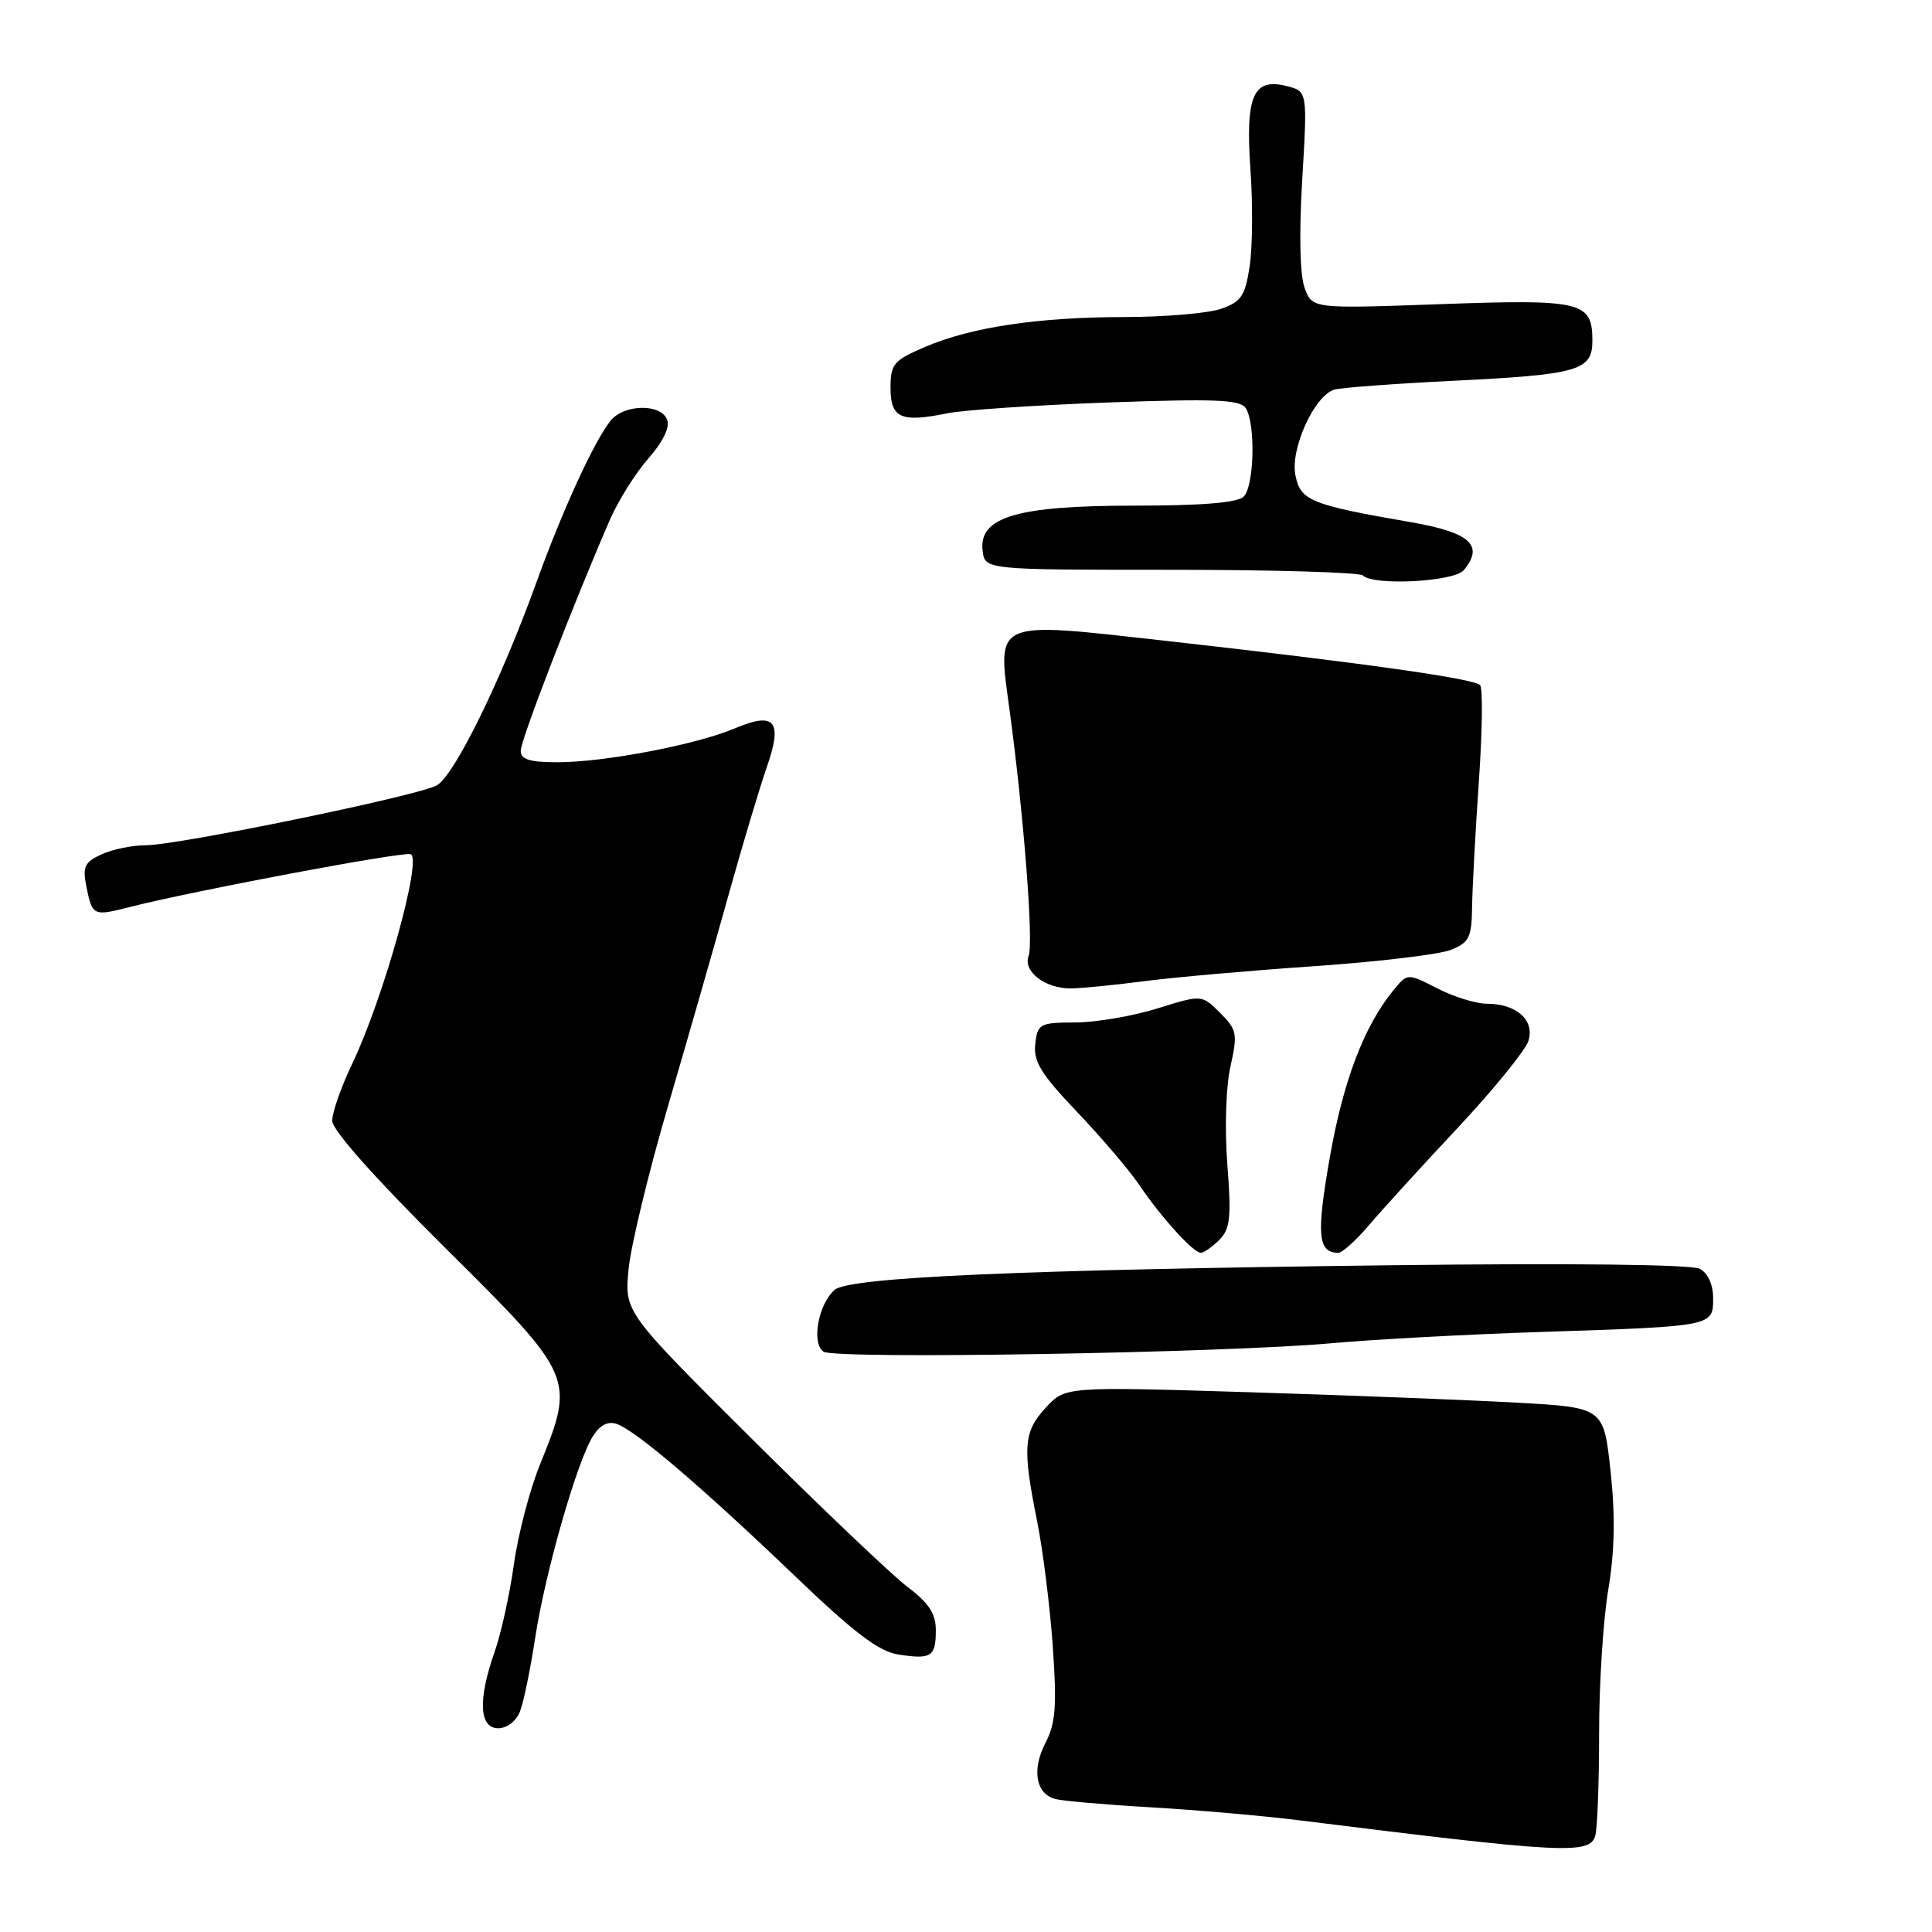 <?xml version="1.0" encoding="UTF-8" standalone="no"?>
<!DOCTYPE svg PUBLIC "-//W3C//DTD SVG 1.1//EN" "http://www.w3.org/Graphics/SVG/1.1/DTD/svg11.dtd" >
<svg xmlns="http://www.w3.org/2000/svg" xmlns:xlink="http://www.w3.org/1999/xlink" version="1.1" viewBox="0 0 256 256">
 <g >
 <path fill="currentColor"
d=" M 211.38 243.25 C 211.66 242.29 211.89 236.19 211.89 229.71 C 211.88 223.22 212.43 214.66 213.10 210.67 C 213.95 205.59 214.05 200.90 213.41 194.96 C 212.50 186.50 212.50 186.50 201.00 185.86 C 194.68 185.51 178.62 184.88 165.33 184.47 C 141.16 183.73 141.16 183.73 138.58 186.51 C 135.62 189.70 135.46 191.80 137.41 201.50 C 138.19 205.35 139.12 212.84 139.50 218.14 C 140.05 226.04 139.88 228.34 138.53 230.94 C 136.70 234.48 137.24 237.66 139.80 238.37 C 140.74 238.63 146.45 239.13 152.50 239.48 C 158.55 239.83 167.32 240.60 172.00 241.18 C 207.23 245.58 210.64 245.76 211.38 243.25 Z  M 68.91 226.75 C 69.39 225.51 70.29 221.12 70.92 217.00 C 72.22 208.42 76.48 193.56 78.58 190.28 C 79.53 188.80 80.58 188.27 81.75 188.69 C 84.30 189.60 93.01 197.04 105.08 208.59 C 113.22 216.40 116.44 218.84 119.08 219.24 C 123.43 219.90 124.00 219.53 124.00 215.99 C 124.00 213.83 123.07 212.40 120.28 210.30 C 118.24 208.76 108.95 199.93 99.65 190.68 C 82.74 173.85 82.74 173.85 83.29 168.18 C 83.59 165.05 85.95 155.30 88.53 146.50 C 91.11 137.70 94.72 125.10 96.56 118.50 C 98.40 111.90 100.67 104.33 101.59 101.69 C 103.75 95.53 102.71 94.25 97.38 96.51 C 92.29 98.67 80.09 101.00 73.91 101.00 C 70.15 101.00 69.00 100.64 69.00 99.46 C 69.00 98.05 75.88 80.24 80.80 68.90 C 81.90 66.37 84.20 62.70 85.91 60.75 C 87.85 58.55 88.79 56.61 88.40 55.61 C 87.57 53.45 82.68 53.54 80.90 55.75 C 78.73 58.46 74.52 67.63 71.08 77.16 C 66.36 90.24 60.17 102.84 57.85 104.08 C 55.22 105.49 23.54 112.00 19.30 112.00 C 17.54 112.00 14.91 112.54 13.46 113.20 C 11.23 114.22 10.92 114.85 11.43 117.38 C 12.23 121.39 12.32 121.43 17.22 120.18 C 25.61 118.04 53.07 112.87 54.39 113.18 C 56.03 113.57 50.83 132.26 46.65 141.00 C 45.20 144.03 44.02 147.40 44.02 148.50 C 44.02 149.75 49.65 156.08 59.01 165.37 C 76.12 182.34 76.22 182.57 71.54 194.08 C 70.19 197.41 68.64 203.36 68.09 207.31 C 67.54 211.27 66.39 216.47 65.54 218.88 C 63.31 225.21 63.49 229.00 66.02 229.00 C 67.19 229.00 68.41 228.06 68.91 226.75 Z  M 176.50 177.98 C 182.00 177.48 194.60 176.80 204.50 176.48 C 227.07 175.74 227.00 175.75 227.00 172.02 C 227.00 170.22 226.31 168.70 225.23 168.12 C 224.16 167.55 208.06 167.36 184.48 167.65 C 135.35 168.24 112.62 169.24 110.63 170.89 C 108.43 172.72 107.47 178.05 109.14 179.11 C 110.77 180.14 162.34 179.27 176.50 177.98 Z  M 161.56 164.30 C 163.01 162.85 163.17 161.34 162.63 154.30 C 162.26 149.58 162.44 144.00 163.04 141.32 C 164.01 136.98 163.91 136.46 161.67 134.21 C 159.24 131.79 159.24 131.79 153.37 133.62 C 150.14 134.63 145.25 135.47 142.50 135.48 C 137.76 135.50 137.48 135.65 137.18 138.34 C 136.91 140.65 137.94 142.32 142.72 147.34 C 145.95 150.73 149.65 155.07 150.95 157.00 C 153.87 161.32 158.12 166.00 159.12 166.00 C 159.52 166.00 160.62 165.23 161.56 164.30 Z  M 181.39 162.35 C 183.10 160.33 188.39 154.53 193.15 149.45 C 197.91 144.37 202.12 139.18 202.52 137.93 C 203.39 135.19 200.95 133.00 197.02 133.00 C 195.59 133.00 192.64 132.09 190.46 130.97 C 186.50 128.94 186.50 128.94 184.64 131.21 C 180.73 136.00 177.98 143.23 176.20 153.40 C 174.41 163.63 174.62 166.00 177.34 166.00 C 177.86 166.00 179.68 164.36 181.39 162.35 Z  M 151.71 130.00 C 155.67 129.49 165.80 128.59 174.21 128.02 C 182.62 127.44 190.74 126.47 192.25 125.86 C 194.68 124.89 195.01 124.22 195.06 120.13 C 195.10 117.58 195.50 110.10 195.96 103.50 C 196.42 96.90 196.49 91.17 196.12 90.78 C 195.33 89.92 180.49 87.83 154.62 84.93 C 131.34 82.33 132.13 81.98 133.79 94.20 C 135.66 108.06 136.97 124.92 136.30 126.65 C 135.51 128.72 138.50 131.01 141.94 130.97 C 143.35 130.95 147.74 130.52 151.71 130.00 Z  M 193.96 75.55 C 196.69 72.26 194.81 70.56 186.99 69.20 C 173.67 66.89 172.32 66.35 171.65 62.98 C 170.94 59.47 174.19 52.36 176.83 51.62 C 177.75 51.36 184.79 50.84 192.49 50.46 C 209.18 49.64 211.00 49.11 211.00 45.15 C 211.00 39.96 209.63 39.63 190.92 40.30 C 173.92 40.91 173.92 40.91 172.89 38.21 C 172.24 36.51 172.12 31.15 172.55 23.80 C 173.25 12.10 173.25 12.10 170.47 11.40 C 166.05 10.29 165.01 12.70 165.69 22.45 C 166.01 26.98 165.97 32.74 165.59 35.26 C 164.99 39.22 164.48 39.98 161.80 40.92 C 160.10 41.51 154.38 42.00 149.10 42.01 C 137.56 42.02 128.70 43.34 122.55 45.98 C 118.40 47.76 118.00 48.23 118.00 51.39 C 118.00 55.40 119.36 56.02 125.50 54.77 C 127.70 54.32 137.31 53.68 146.85 53.33 C 161.12 52.82 164.36 52.95 165.08 54.10 C 166.39 56.16 166.19 64.41 164.80 65.80 C 163.99 66.61 159.32 67.00 150.33 67.00 C 134.74 67.00 129.68 68.50 130.20 72.96 C 130.50 75.50 130.50 75.50 155.17 75.50 C 168.73 75.50 180.17 75.84 180.58 76.25 C 181.99 77.65 192.68 77.09 193.96 75.55 Z "/>
</g>
</svg>